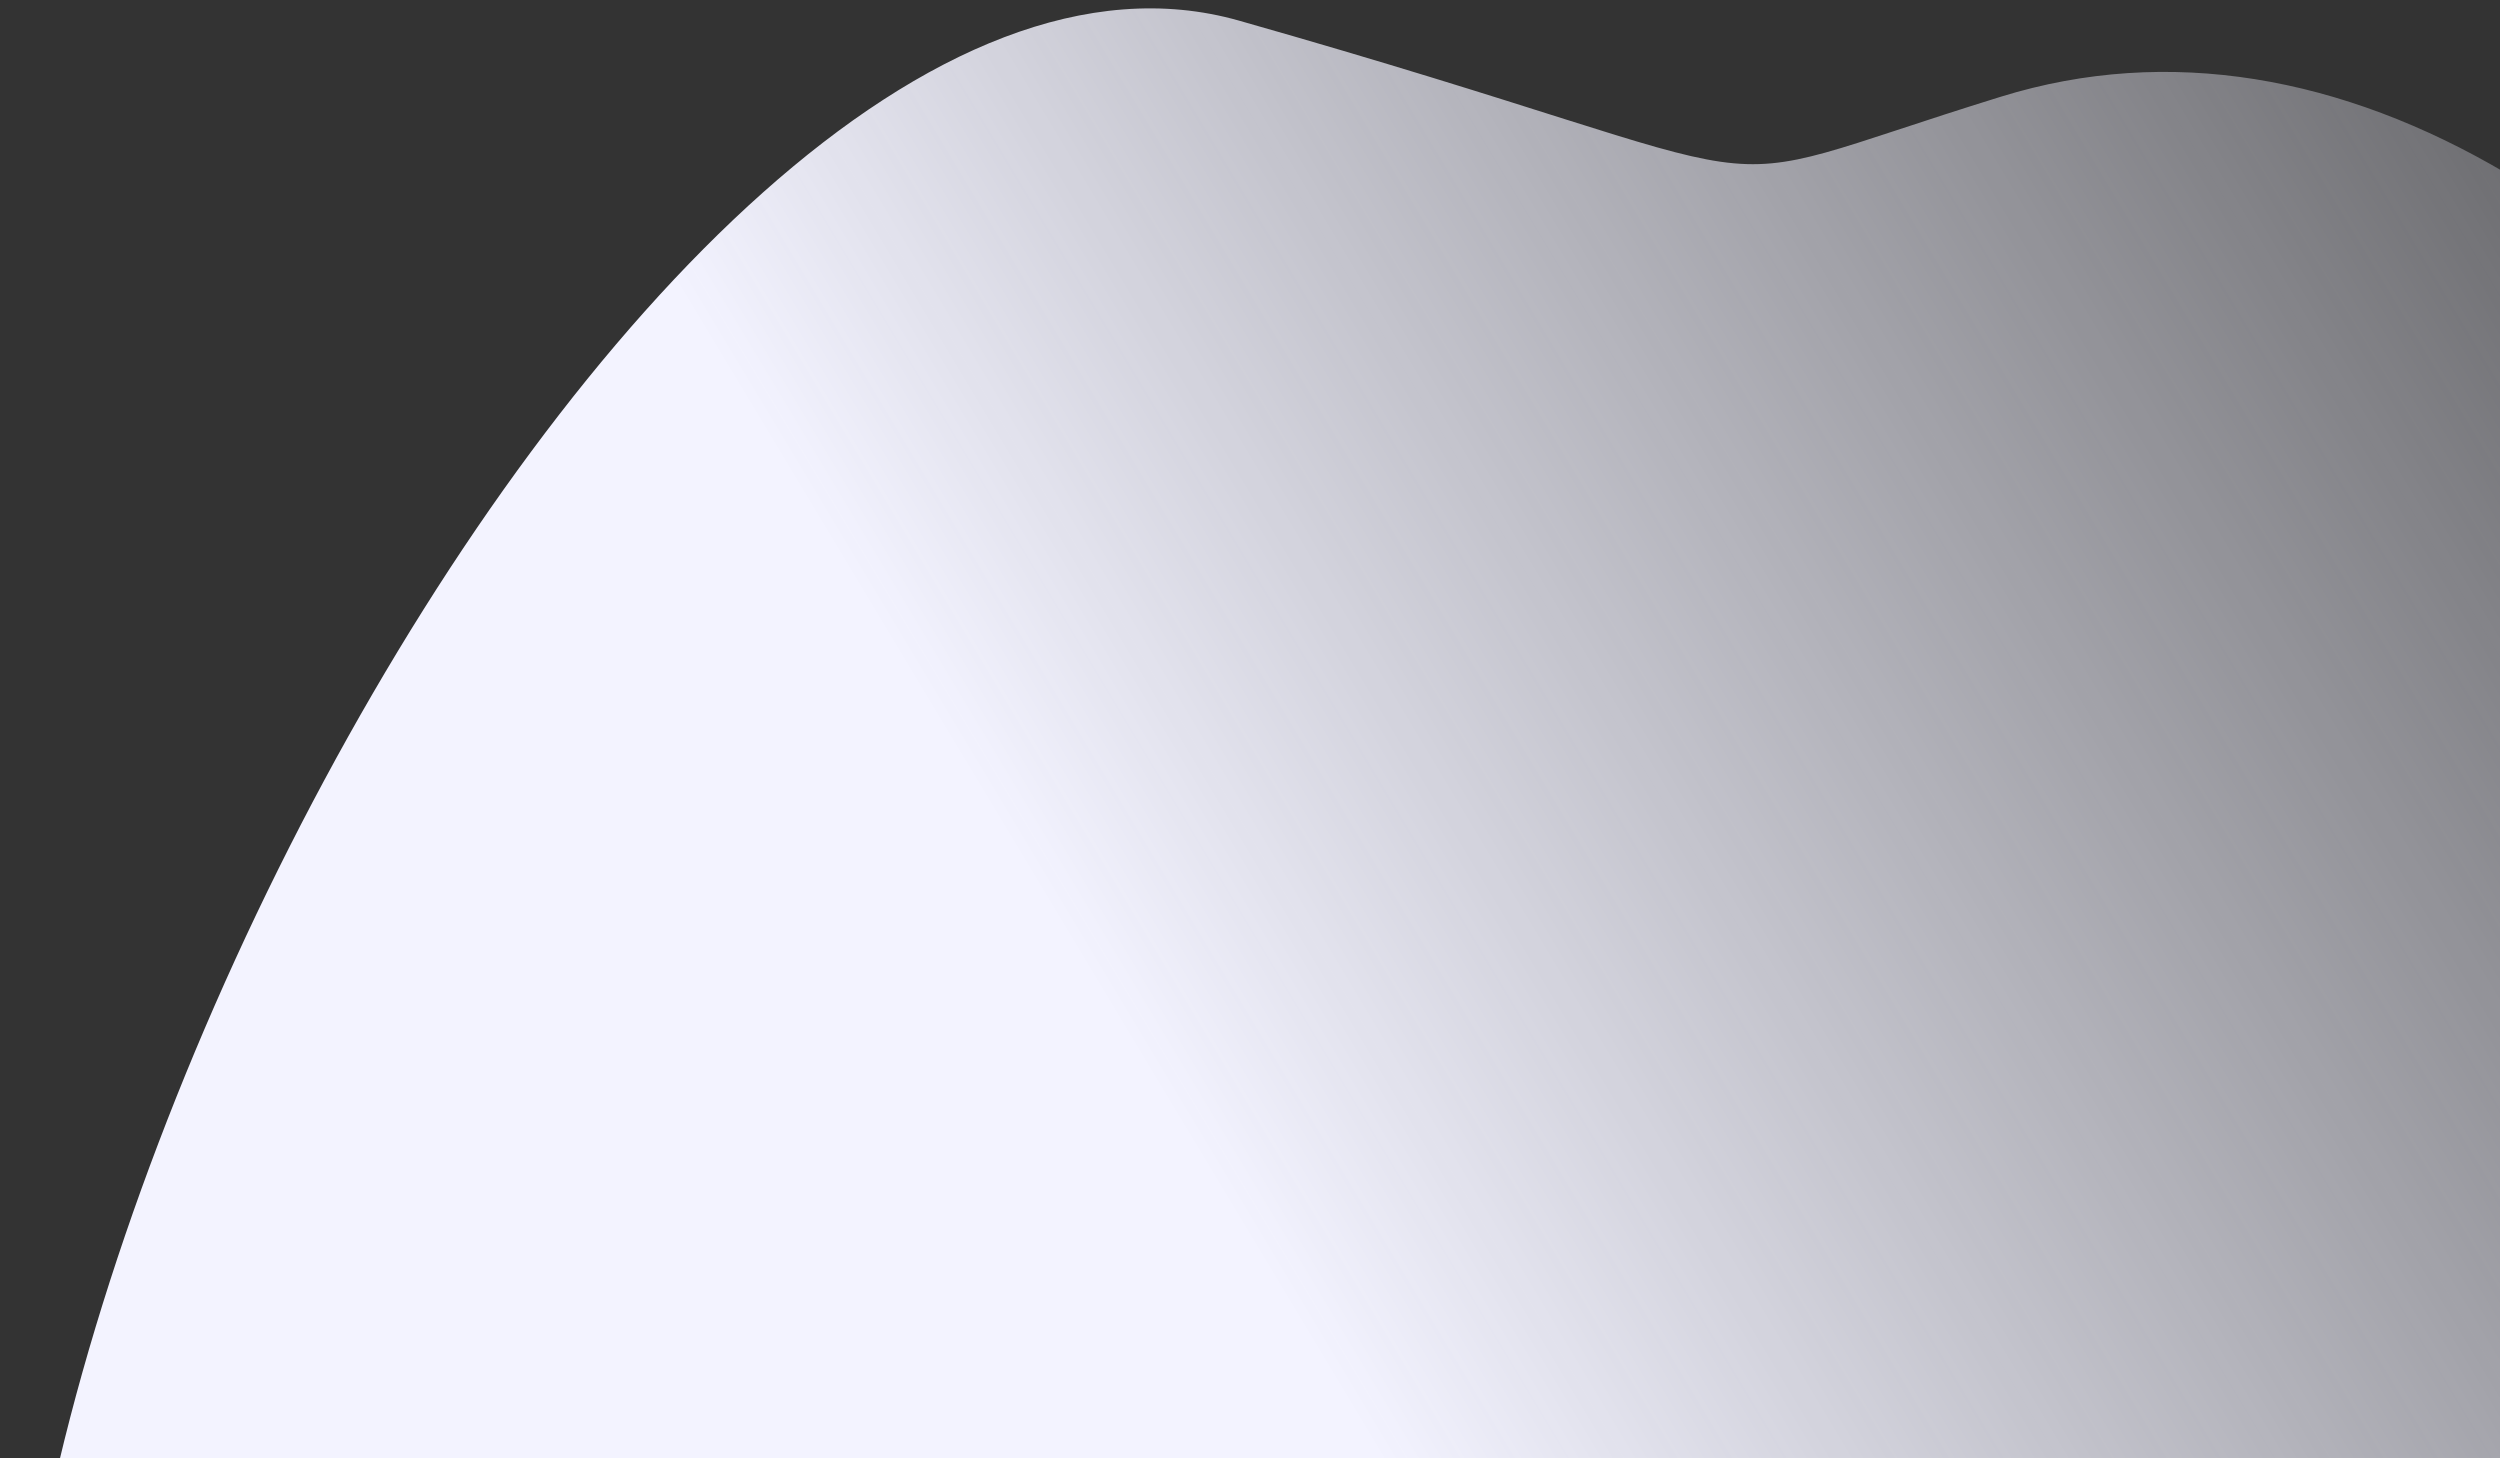 <svg width="168" height="98" viewBox="0 0 168 98" fill="none" xmlns="http://www.w3.org/2000/svg">
<rect x="0" y="0" width="168" height="98" fill="#333333" stroke="none"/>
<path d="M83.254 1.384C42.712 -10.124 -13.77 102.572 4.258 140.705C22.286 178.838 86.914 206.158 115.21 201.91C143.505 197.662 198.967 152.021 210.259 128.297C221.551 104.573 215.889 70.956 198.479 42.976C181.068 14.995 157.002 -0.474 134.471 6.495C111.939 13.464 123.796 12.893 83.254 1.384Z" fill="url(#paint0_linear_11497_557)"/>
<defs>
<linearGradient id="paint0_linear_11497_557" x1="96.173" y1="103.802" x2="193.294" y2="45.477" gradientUnits="userSpaceOnUse">
<stop stop-color="#F3F3FF"/>
<stop offset="1" stop-color="#F3F3FF" stop-opacity="0.29"/>
<stop offset="1" stop-color="#F2F2FF"/>
</linearGradient>
</defs>
</svg>
